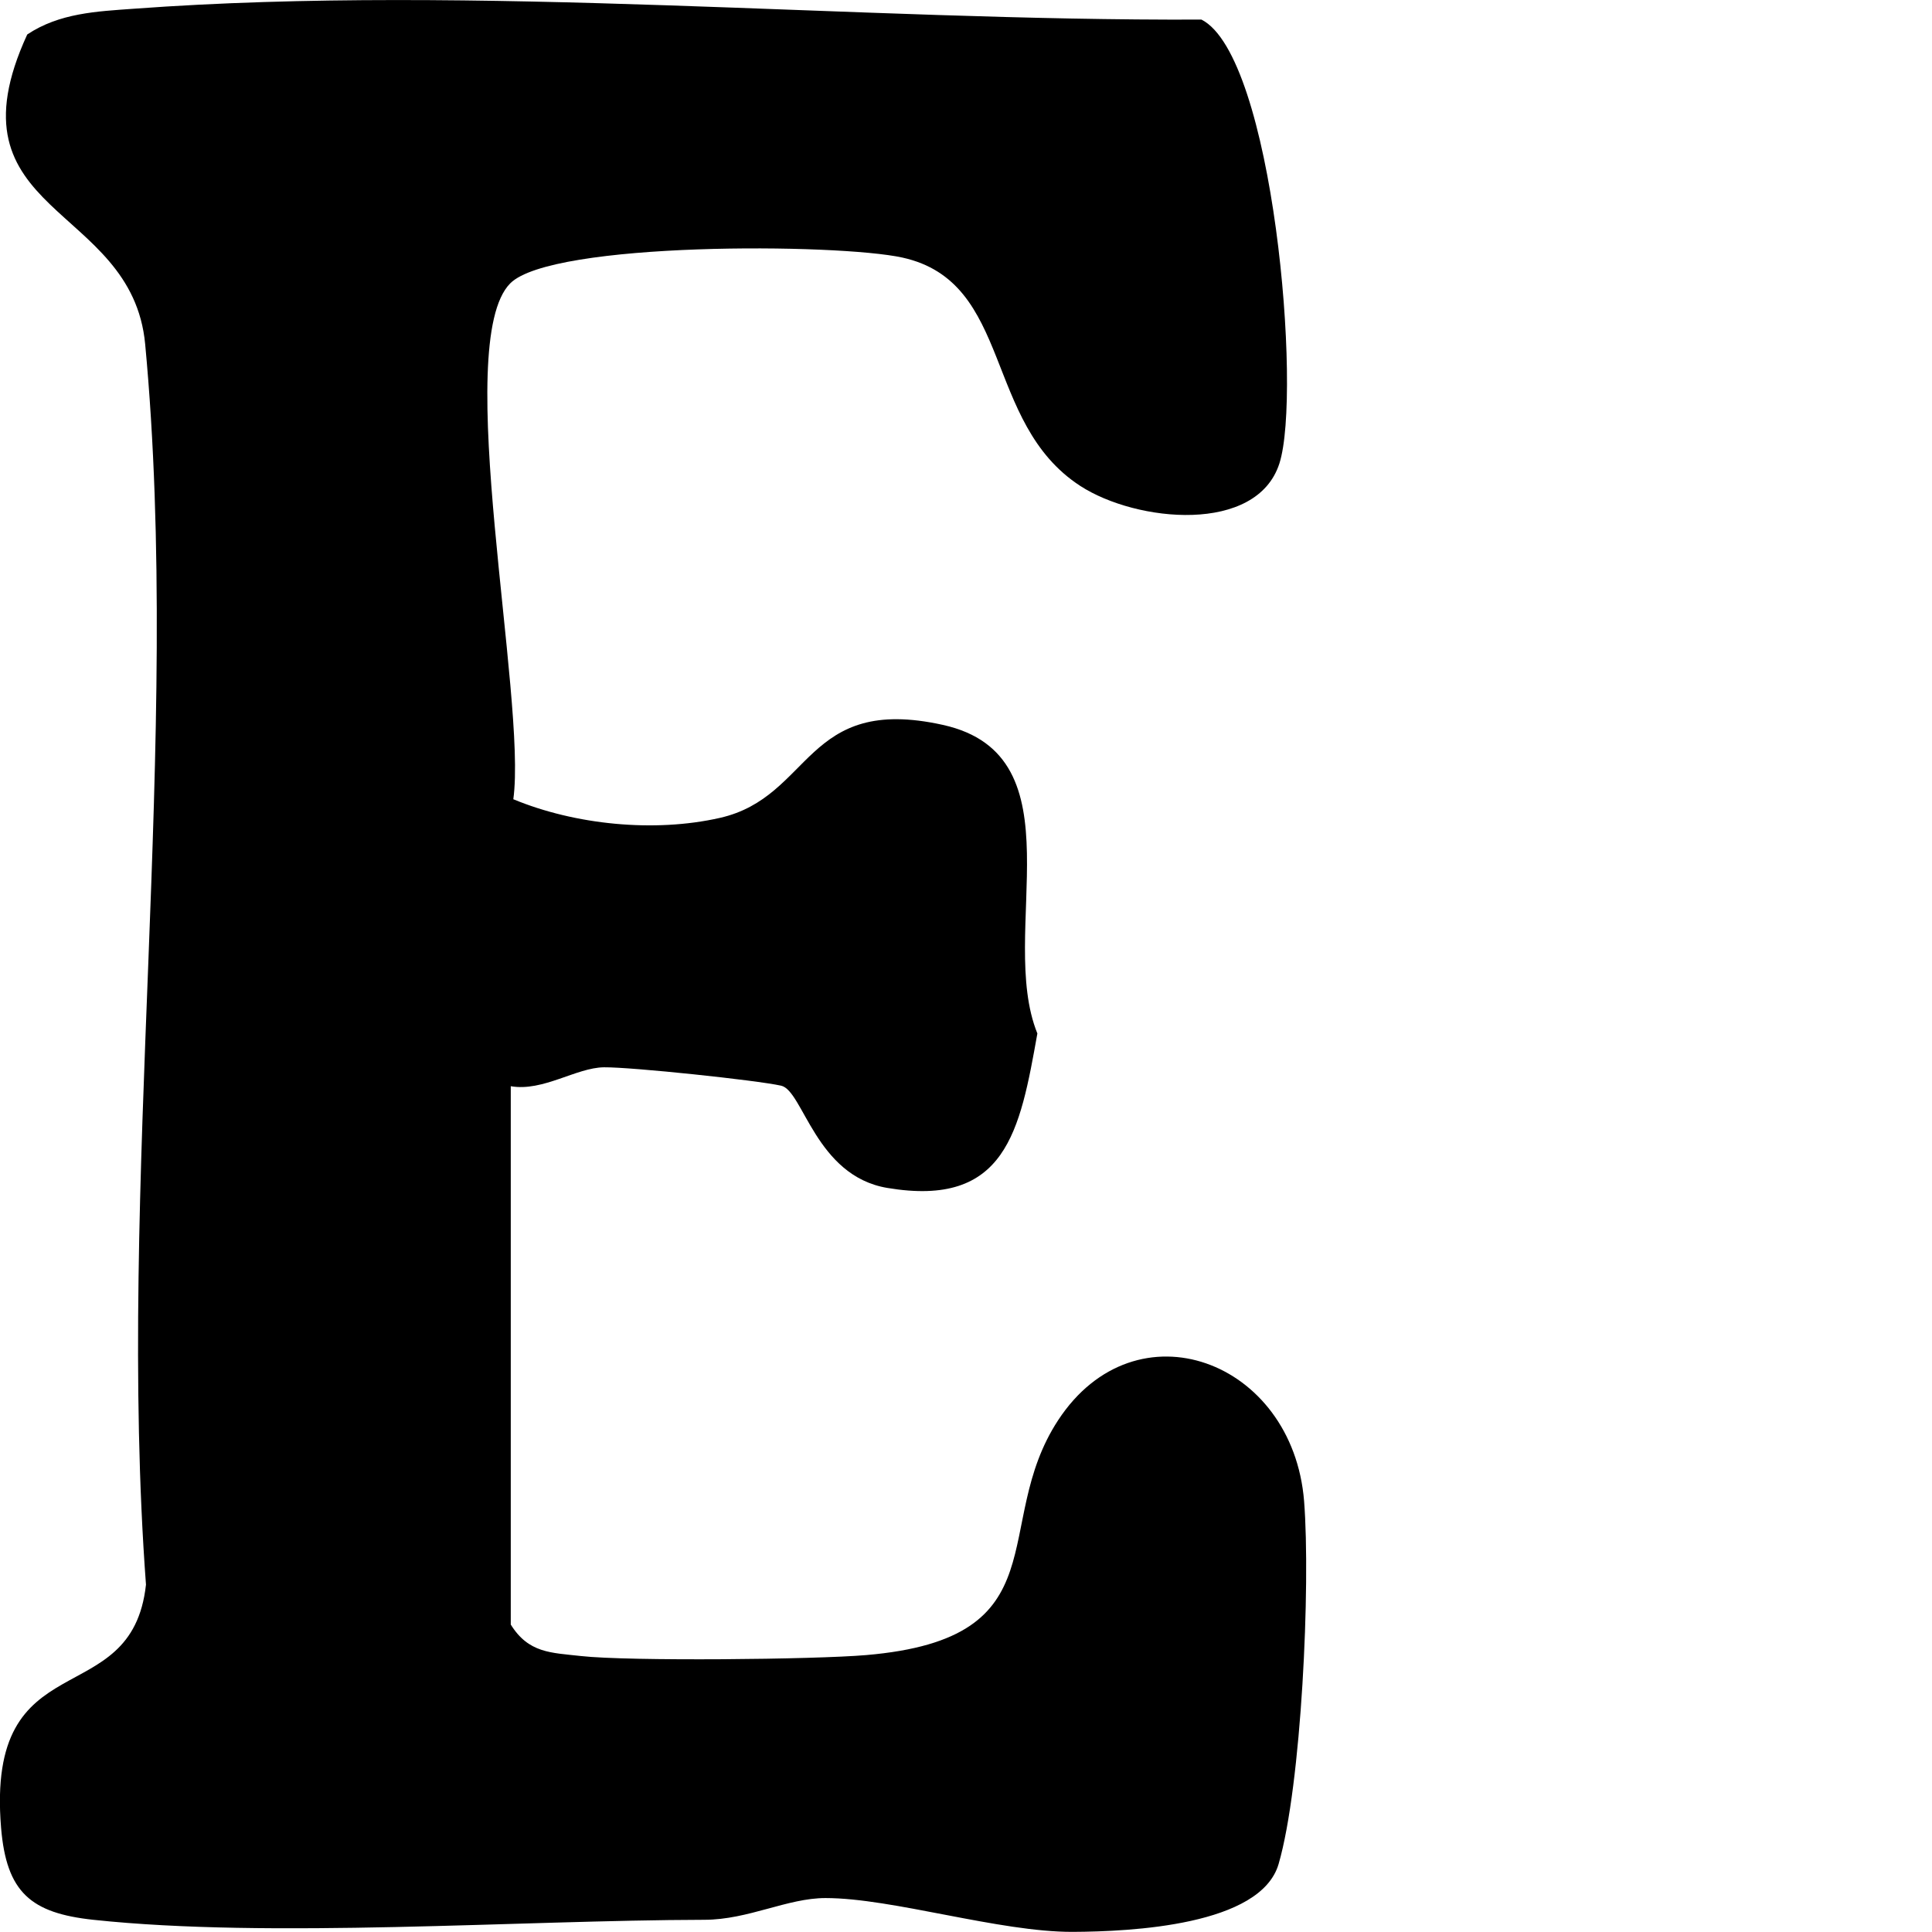 <?xml version="1.0" encoding="UTF-8"?>
<svg id="Layer_1" data-name="Layer 1" xmlns="http://www.w3.org/2000/svg" viewBox="0 0 144 144">
  <path d="M38.06,121.07c1.33,2.15,3,2.11,5.23,2.36,3.54.4,17.46.26,21.27-.07,14.67-1.25,9.18-9.69,14.31-17.51,5.79-8.83,17.49-4.47,18.33,6.04.49,6.26-.19,21.16-1.9,27.04-1.33,4.58-10.98,5.04-15.34,5.06-5.48.02-13.45-2.52-18.43-2.52-2.85,0-5.74,1.61-9.02,1.62-13.87.03-32.38,1.41-45.56,0-4.64-.5-6.47-2.03-6.87-6.86-1.16-14.08,9.73-8.39,10.8-18.12-2.21-29.78,2.7-63.12-.06-92.46C9.83,15.09-4.2,16.11,2.03,2.57,4.43.97,7.21.85,9.99.65c25.42-1.87,53.89.92,79.56.81,5.36,2.72,7.5,27.81,5.81,33.08s-10.64,4.4-14.84,1.68c-7.27-4.72-4.98-15.19-13.25-17.02-4.84-1.07-26.14-1.2-29.24,1.92-4.42,4.44,1.26,31,.23,38.45,4.6,1.91,10.51,2.5,15.4,1.39,6.9-1.57,6.28-9.22,16.62-6.93s4.01,15.54,7.04,23c-1.3,7.28-2.33,13-11.19,11.51-5.34-.9-6.27-7.26-7.91-7.62-1.85-.41-11.13-1.39-13.2-1.37s-4.55,1.83-6.95,1.41v40.12Z"/>
</svg>